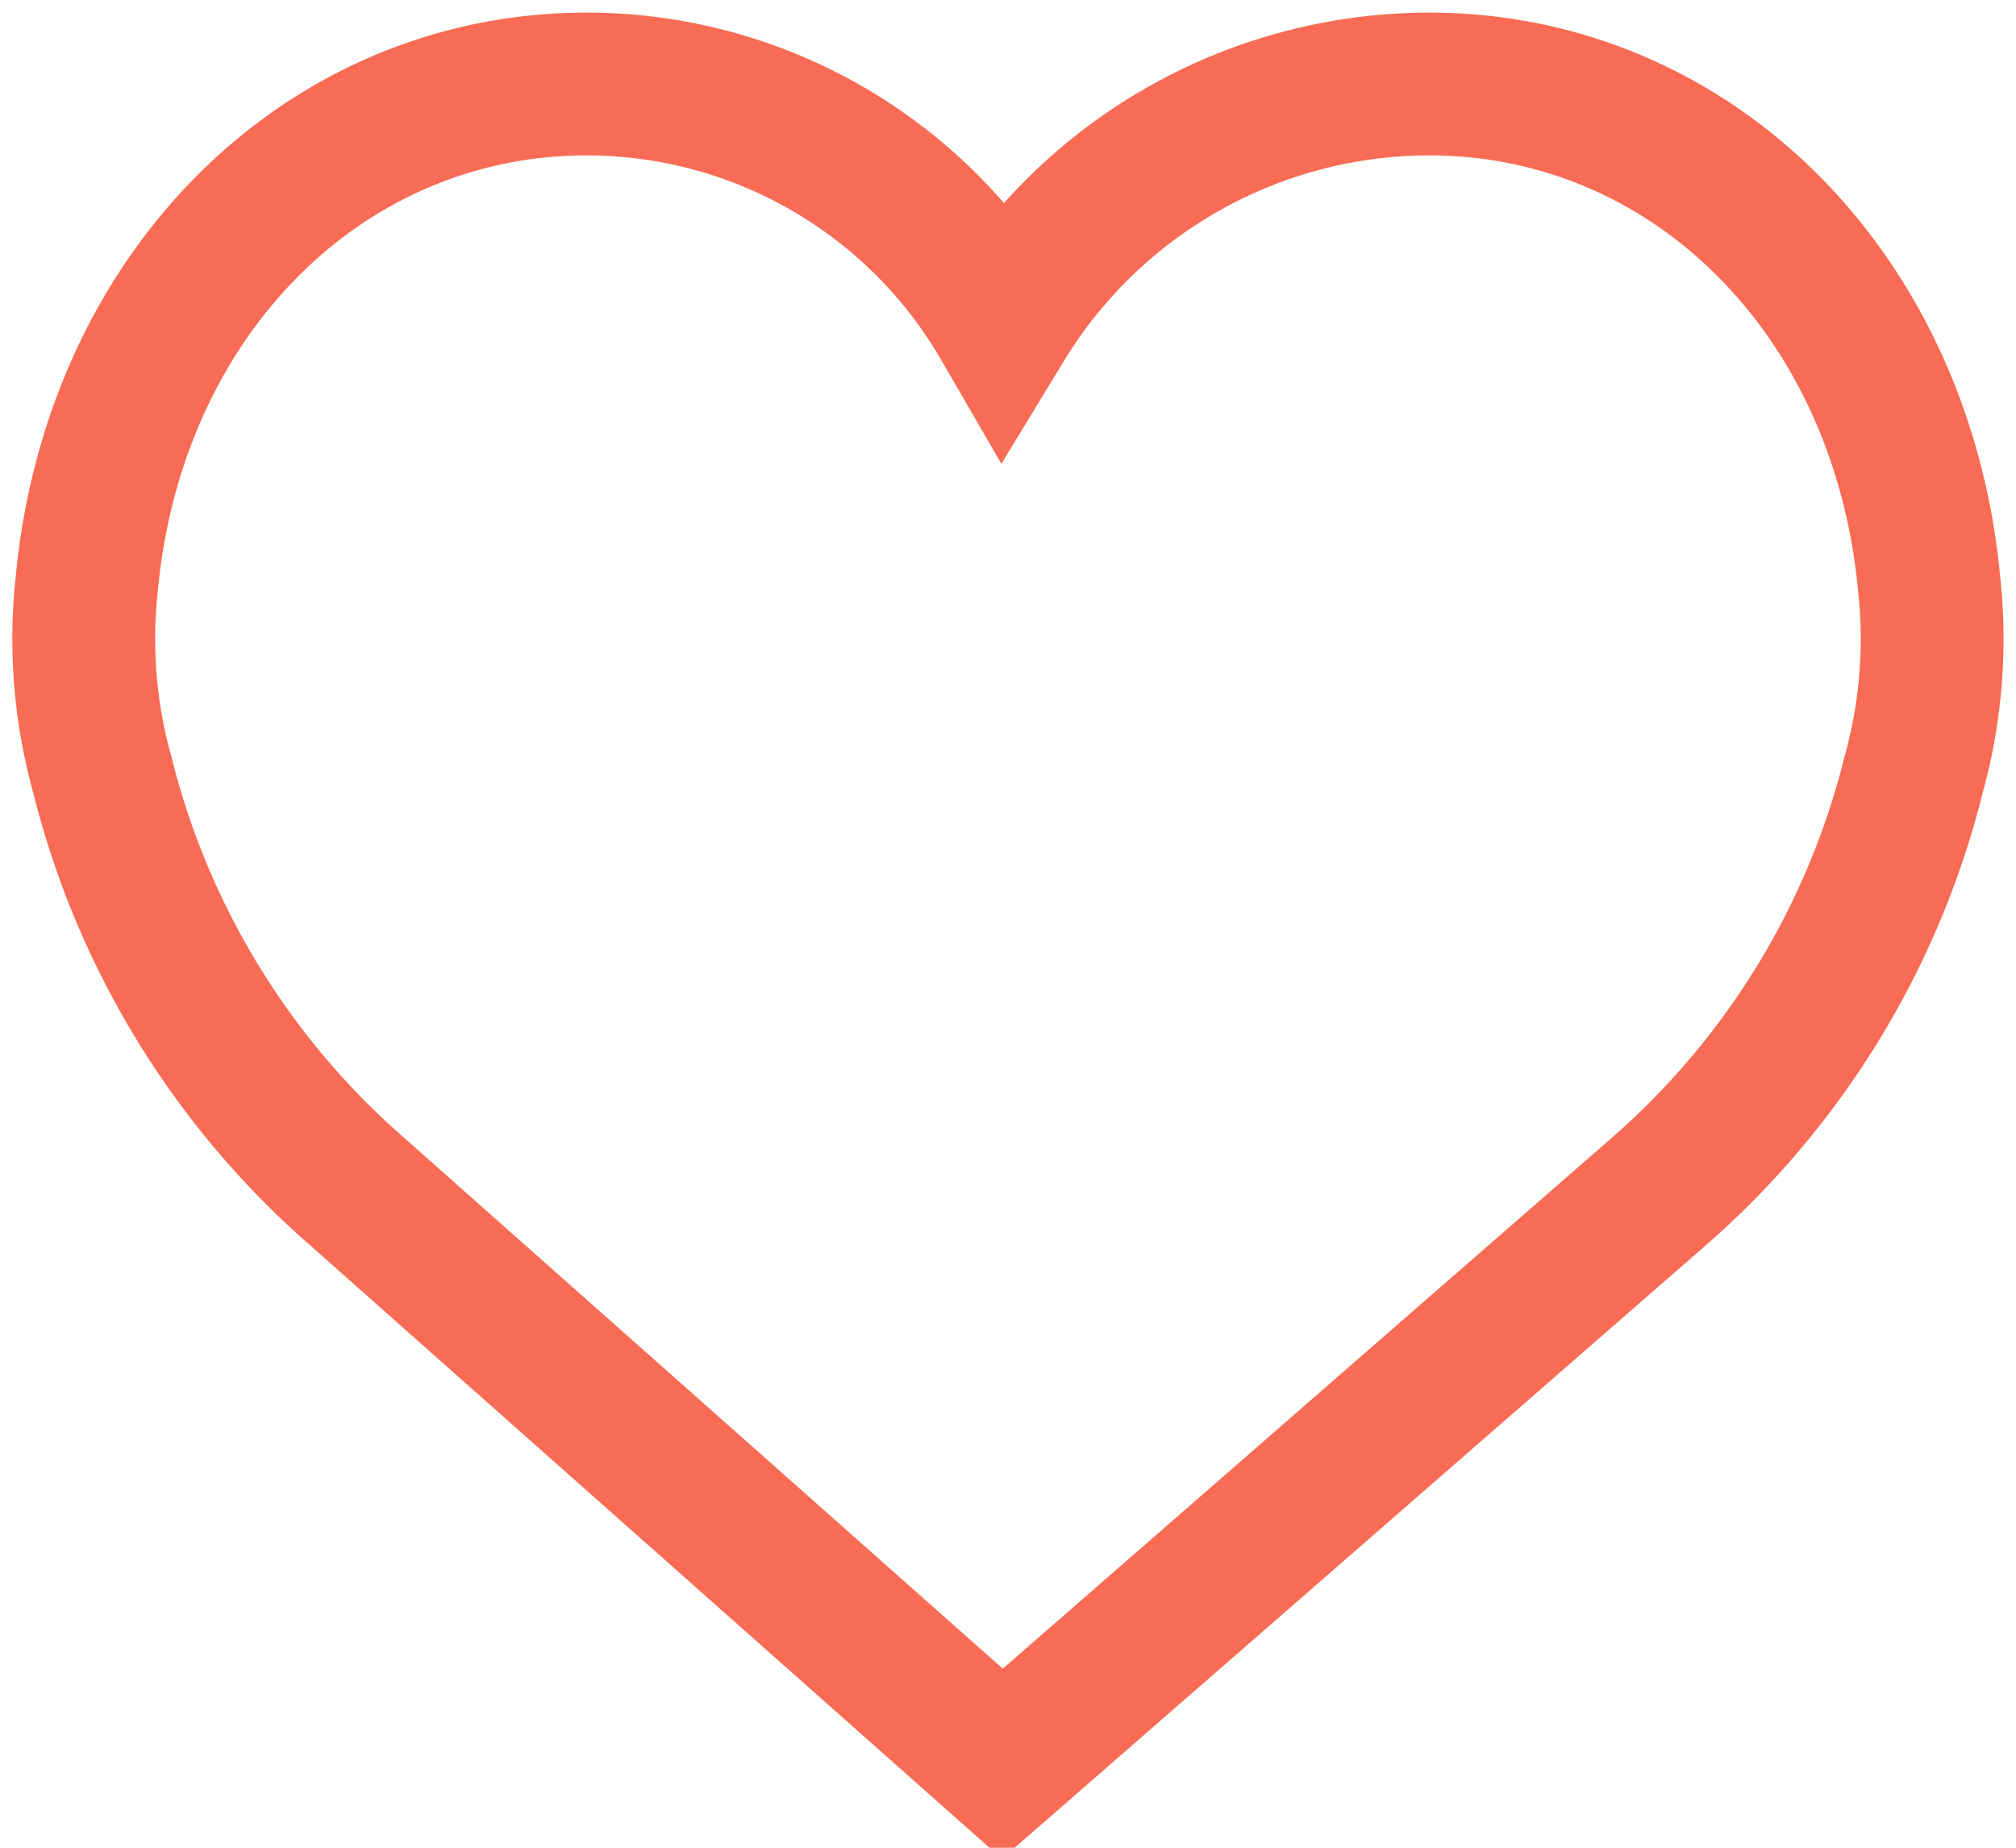 <svg xmlns="http://www.w3.org/2000/svg" width="24" height="22" viewBox="0 0 24 22">
<defs>
    <style>
      .cls-1 {
        fill: none;
        stroke: #f86b54;
        stroke-width: 1.7px;
        fill-rule: evenodd;
      }
    </style>
  </defs>
  <path id="Forma_1" data-name="Forma 1" class="cls-1" d="M22.967,6.961C22.646,3.5,20.143,1,17.011,1a5.948,5.948,0,0,0-5.072,2.857A5.729,5.729,0,0,0,6.988,1C3.856,1,1.353,3.5,1.032,6.961a6.017,6.017,0,0,0,.187,2.267A9.688,9.688,0,0,0,4.266,14.2L11.933,21l7.8-6.8a9.682,9.682,0,0,0,3.047-4.972A6.037,6.037,0,0,0,22.967,6.961Z"/>
</svg>

